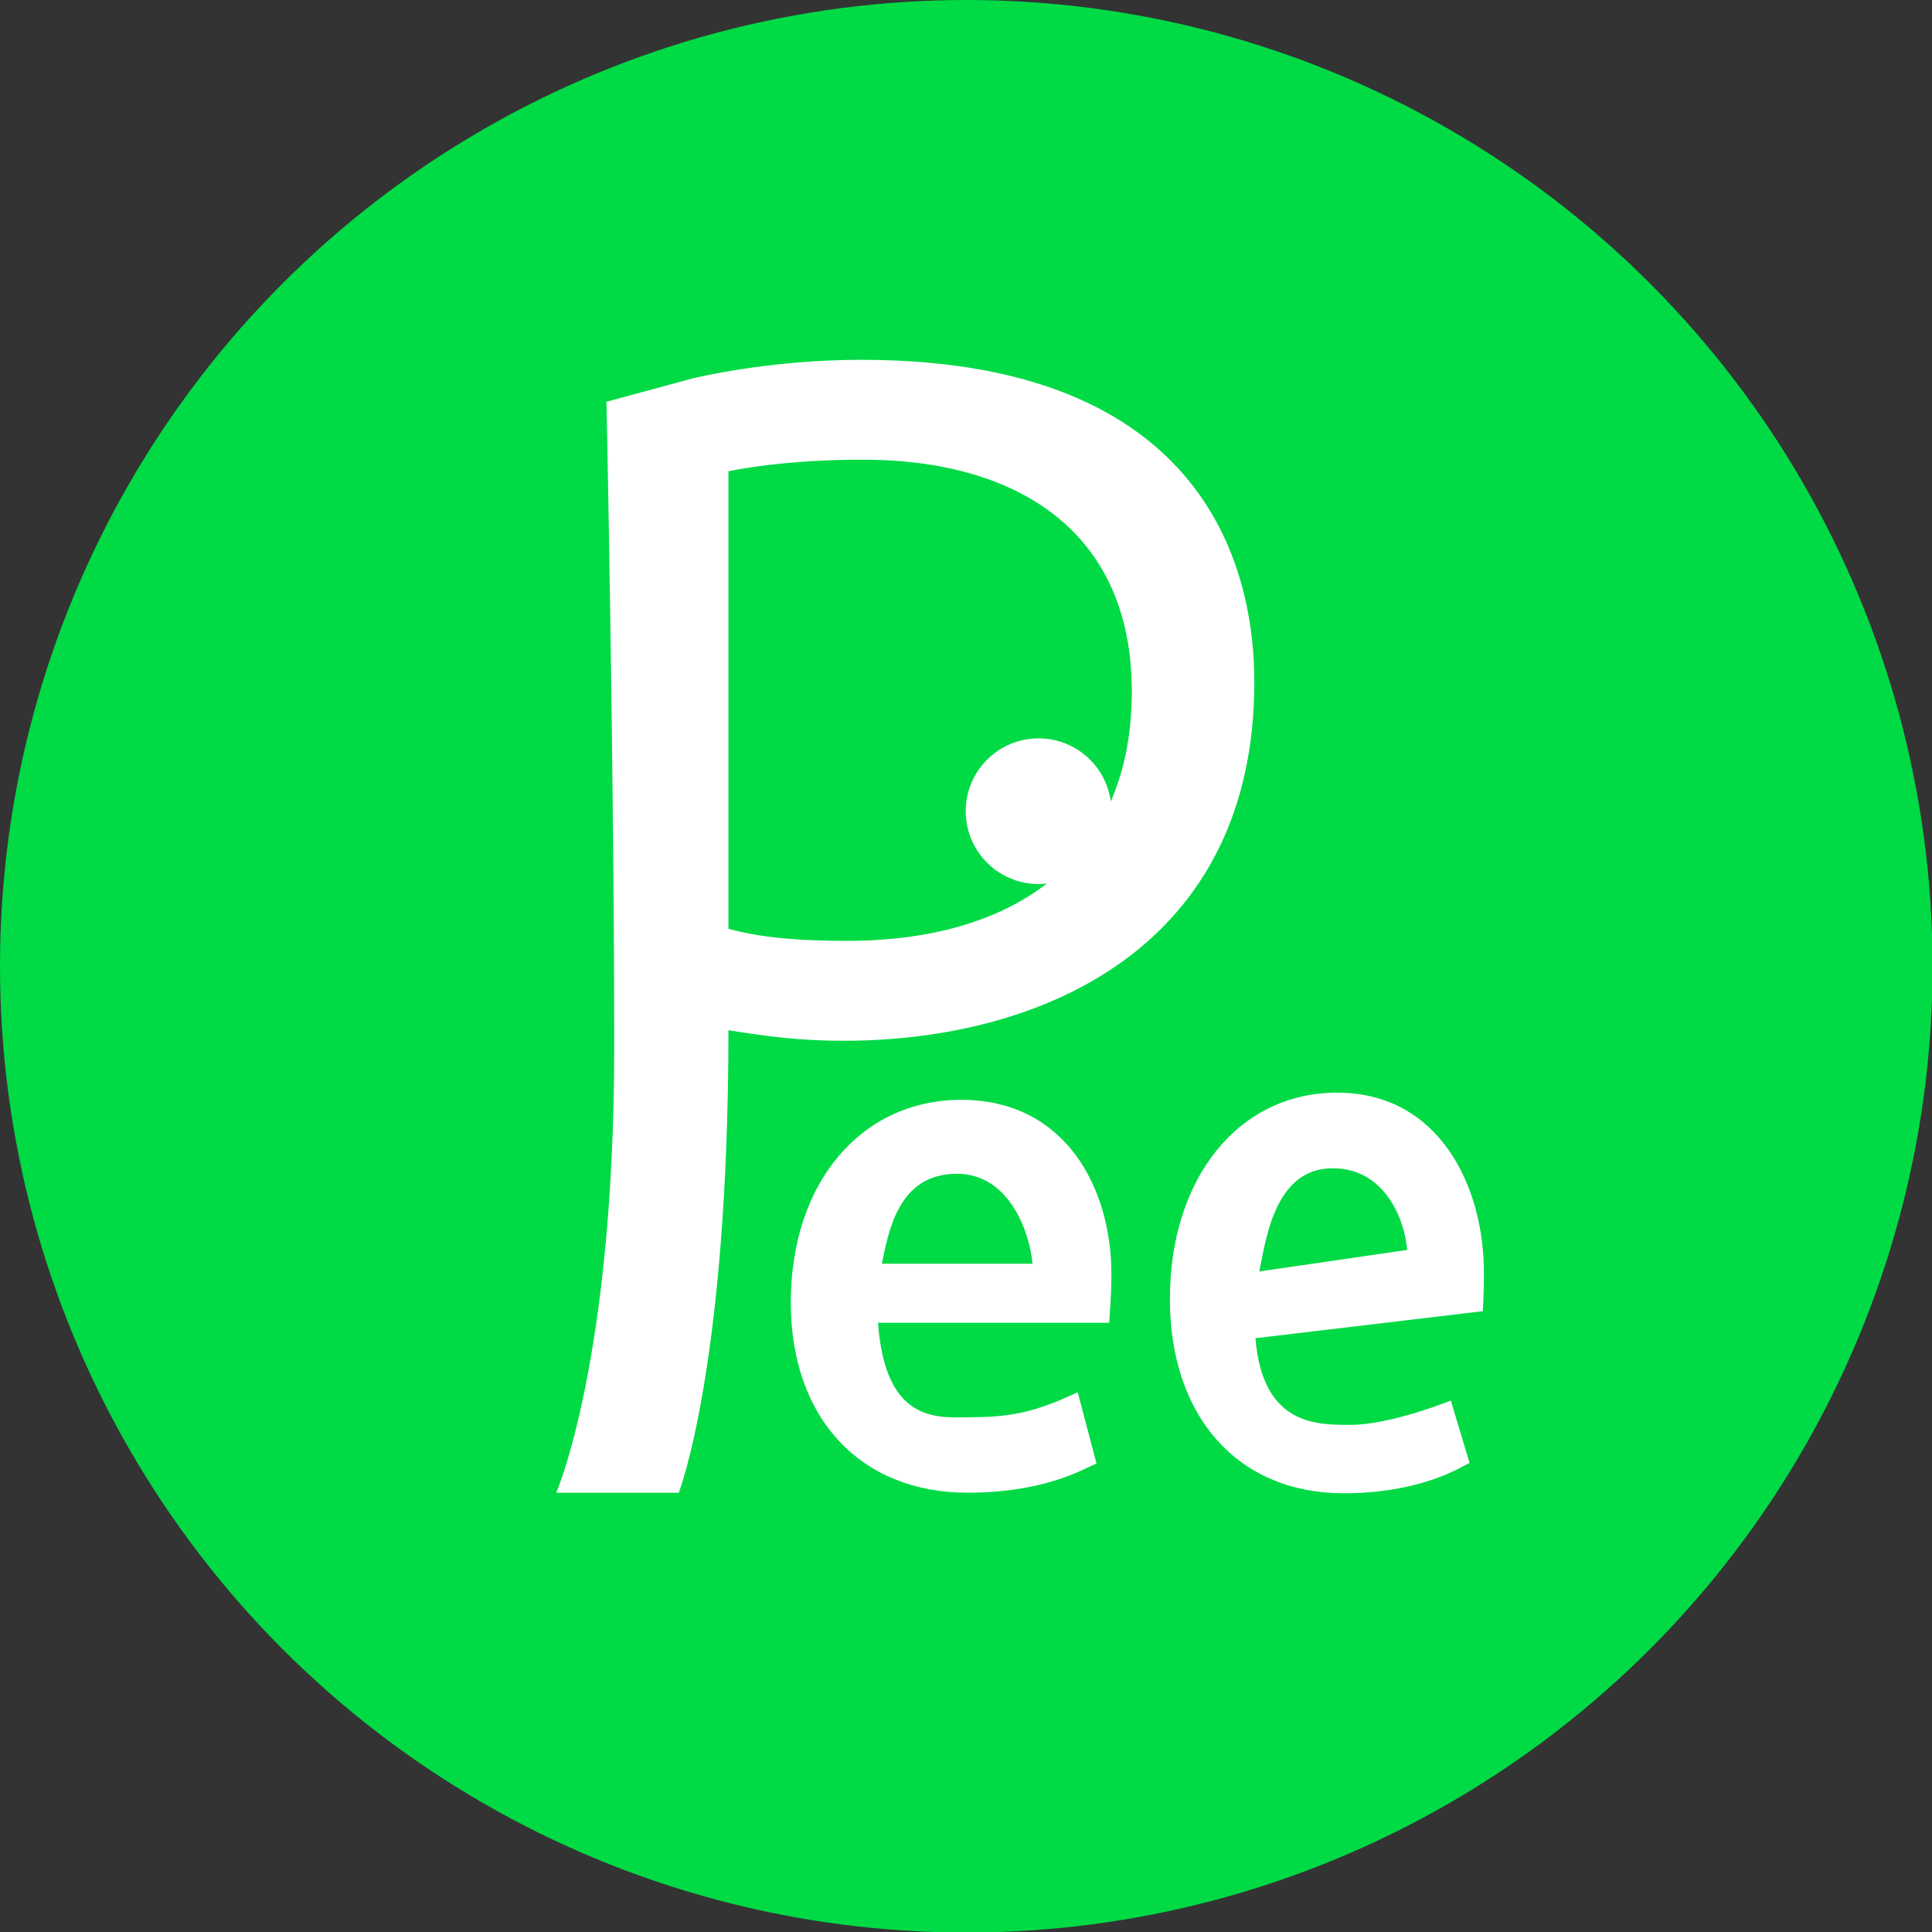 <?xml version="1.0" encoding="utf-8"?>
<!-- Generator: Adobe Illustrator 18.0.0, SVG Export Plug-In . SVG Version: 6.00 Build 0)  -->
<!DOCTYPE svg PUBLIC "-//W3C//DTD SVG 1.1//EN" "http://www.w3.org/Graphics/SVG/1.1/DTD/svg11.dtd">
<svg version="1.1" id="Layer_1" xmlns="http://www.w3.org/2000/svg" xmlns:xlink="http://www.w3.org/1999/xlink" x="0px" y="0px"
	 viewBox="0 0 350.1 350.1" enable-background="new 0 0 350.1 350.1" xml:space="preserve">
<rect x="0" y="0" width="350.1" height="350.1" fill="#333333" stroke="none"/>
<circle fill="#00DA45" cx="175.1" cy="175.1" r="175.1"/>
<path fill="#FFFFFF" d="M125.4,68.6c0,0,13.5-3.4,30.7-3.4c65.9,0,71.2,42.3,71.2,58.4c0,47.9-38.3,65-74.4,65
	c-7.8,0-13.1-0.7-20.9-1.9c0,60.8-9,83.8-9,83.8h-22.2c0,0,10.5-24,10.5-80.7c0-49.7-1.4-117-1.4-117L125.4,68.6z M132,168.3
	c5.6,1.6,12.9,2.2,21.4,2.2c32.1,0,51.7-16.1,51.7-45.2s-20.9-42-48.7-42c-11.2,0-19.5,1.1-24.4,2.1V168.3z"/>
<path fill="#FFFFFF" d="M174.2,199.3c-18.2,0-30.9,15.1-30.9,36.7c0,21,12.6,34.5,32.1,34.5c10.6,0,17.6-2.6,20.9-4.2l2.4-1.1
	l-3.4-12.9l-3.4,1.5c-3.5,1.4-7.8,3-15.1,3c-6.2,0-16.3,1.9-17.7-17.1H201l0.2-3.1c0.1-1.5,0.2-3.4,0.2-5.7
	C201.4,215.2,193,199.3,174.2,199.3z M159.8,229c1.2-5.7,2.9-16.3,13.6-16.3c9.5,0,13.2,10.6,13.7,16.3L159.8,229z"/>
<path fill="#FFFFFF" d="M242.3,198c-17.8,0-30.3,15.4-30.3,37.4c0,21.4,12.4,35.2,31.5,35.2c10.4,0,17.3-2.7,20.5-4.3l2.3-1.2
	l-3.4-11.3c0,0-10.9,4.4-18.1,4.4c-6.1,0-16,0.2-17.3-15.7l41.2-4.9c0.1-1.6,0.2-4.4,0.2-6.7C269,215,260.8,198,242.3,198z
	 M228.2,230.4c1.2-5.8,2.8-18.7,13.3-18.7c9.3,0,13,9,13.5,14.8L228.2,230.4z"/>
<circle fill="#FFFFFF" cx="188.2" cy="147" r="13.2"/>
</svg>
